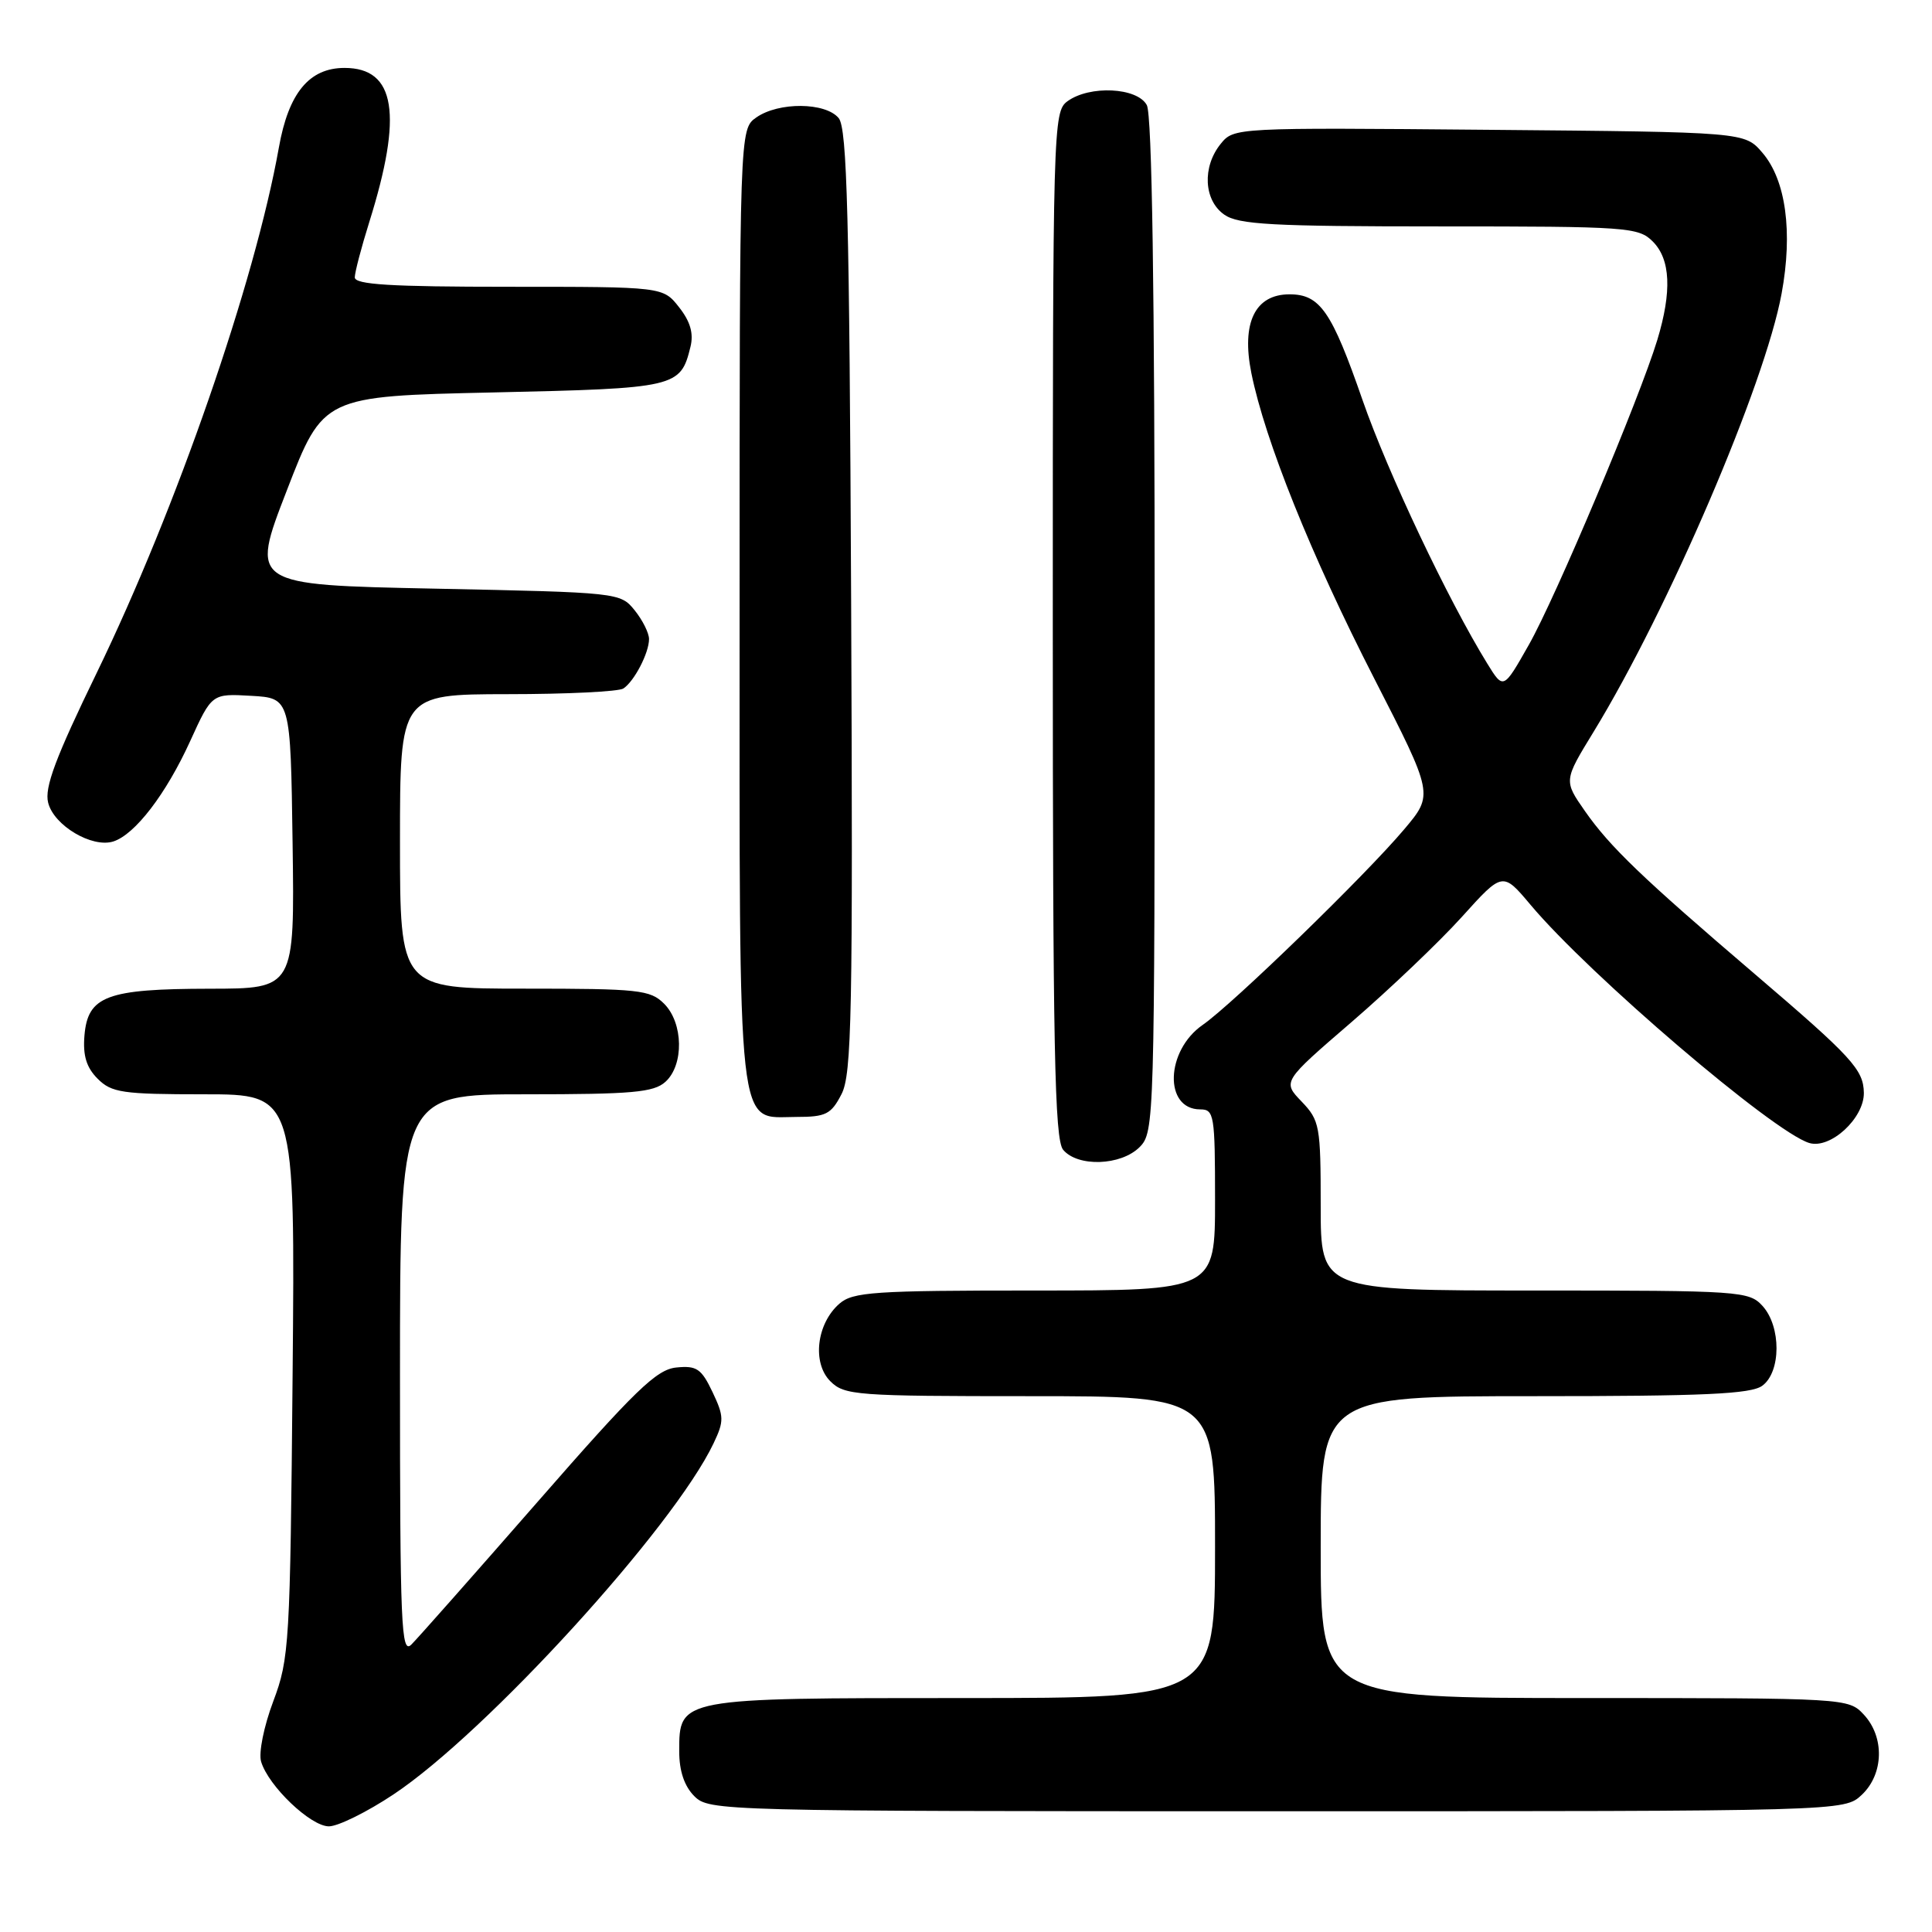<?xml version="1.0" encoding="UTF-8" standalone="no"?>
<!DOCTYPE svg PUBLIC "-//W3C//DTD SVG 1.1//EN" "http://www.w3.org/Graphics/SVG/1.1/DTD/svg11.dtd" >
<svg xmlns="http://www.w3.org/2000/svg" xmlns:xlink="http://www.w3.org/1999/xlink" version="1.1" viewBox="0 0 256 256">
 <g >
 <path fill="currentColor"
d=" M 52.14 237.77 C 64.47 229.57 89.26 202.38 94.55 191.25 C 95.96 188.29 95.94 187.68 94.41 184.45 C 92.94 181.36 92.31 180.93 89.63 181.20 C 87.00 181.45 84.18 184.18 71.28 198.95 C 62.89 208.55 55.35 217.08 54.51 217.91 C 53.16 219.27 53.00 215.45 53.00 182.21 C 53.00 145.00 53.00 145.00 69.67 145.00 C 83.78 145.00 86.62 144.75 88.17 143.35 C 90.65 141.11 90.55 135.55 88.00 133.00 C 86.16 131.16 84.67 131.00 69.50 131.00 C 53.00 131.00 53.00 131.00 53.00 111.50 C 53.00 92.00 53.00 92.00 67.25 91.98 C 75.09 91.98 82.00 91.64 82.60 91.23 C 84.05 90.27 86.00 86.51 86.00 84.68 C 86.00 83.88 85.14 82.16 84.09 80.86 C 82.20 78.52 81.94 78.50 57.67 78.00 C 33.16 77.50 33.16 77.50 38.00 65.00 C 42.83 52.50 42.83 52.50 65.38 52.00 C 89.65 51.46 90.17 51.34 91.49 45.96 C 91.93 44.18 91.47 42.60 89.98 40.71 C 87.85 38.00 87.85 38.00 67.43 38.00 C 51.75 38.00 47.00 37.71 47.01 36.75 C 47.02 36.06 47.88 32.78 48.92 29.46 C 53.41 15.15 52.43 9.00 45.65 9.00 C 40.97 9.00 38.23 12.33 36.95 19.56 C 33.77 37.40 23.37 67.41 12.83 89.13 C 7.36 100.39 5.87 104.36 6.38 106.36 C 7.13 109.38 12.19 112.39 15.01 111.50 C 17.89 110.58 22.00 105.22 25.20 98.20 C 28.07 91.90 28.07 91.90 33.28 92.20 C 38.50 92.50 38.50 92.50 38.77 111.75 C 39.04 131.00 39.04 131.00 27.77 131.01 C 14.14 131.03 11.63 131.97 11.19 137.22 C 10.97 139.87 11.45 141.45 12.94 142.94 C 14.79 144.79 16.22 145.00 27.06 145.00 C 39.11 145.00 39.11 145.00 38.77 182.25 C 38.45 217.88 38.34 219.76 36.21 225.43 C 34.96 228.75 34.25 232.28 34.60 233.43 C 35.57 236.67 41.16 242.00 43.58 242.00 C 44.79 242.00 48.64 240.10 52.14 237.77 Z  M 246.69 237.83 C 249.61 235.08 249.74 230.17 246.96 227.19 C 244.94 225.02 244.64 225.00 209.96 225.00 C 175.00 225.00 175.00 225.00 175.00 205.00 C 175.00 185.00 175.00 185.00 203.31 185.00 C 225.83 185.00 232.00 184.72 233.51 183.62 C 236.01 181.79 236.03 175.79 233.55 173.05 C 231.76 171.08 230.65 171.00 203.35 171.00 C 175.00 171.00 175.00 171.00 175.00 159.80 C 175.00 149.19 174.87 148.47 172.47 145.96 C 169.93 143.32 169.93 143.32 179.11 135.41 C 184.15 131.06 190.72 124.80 193.70 121.50 C 199.11 115.50 199.11 115.50 202.81 119.90 C 210.64 129.22 234.96 150.00 239.73 151.45 C 242.53 152.30 247.02 148.17 246.97 144.80 C 246.92 141.73 245.40 140.07 232.50 129.05 C 217.61 116.33 213.32 112.21 210.01 107.47 C 207.20 103.44 207.20 103.44 211.16 96.97 C 221.06 80.77 233.85 50.96 236.07 38.91 C 237.58 30.74 236.64 23.85 233.52 20.23 C 231.18 17.50 231.18 17.50 197.34 17.20 C 163.69 16.90 163.49 16.91 161.75 19.06 C 159.28 22.11 159.50 26.54 162.22 28.44 C 164.10 29.76 168.56 30.00 190.72 30.00 C 215.67 30.00 217.10 30.10 219.00 32.00 C 221.36 34.36 221.55 38.61 219.60 45.05 C 217.24 52.80 206.13 79.19 202.58 85.44 C 199.21 91.39 199.21 91.39 197.08 87.94 C 191.85 79.45 183.88 62.61 180.55 53.03 C 176.46 41.24 174.91 39.00 170.87 39.00 C 166.30 39.00 164.47 42.76 165.81 49.43 C 167.61 58.35 173.75 73.63 182.08 89.88 C 189.96 105.27 189.96 105.27 186.07 109.88 C 180.97 115.94 163.36 133.03 159.37 135.80 C 154.43 139.22 154.20 147.00 159.04 147.00 C 160.88 147.00 161.00 147.74 161.00 159.00 C 161.00 171.00 161.00 171.00 137.11 171.00 C 115.79 171.00 113.01 171.19 111.22 172.75 C 108.20 175.39 107.59 180.59 110.02 183.02 C 111.89 184.89 113.42 185.00 136.50 185.00 C 161.00 185.00 161.00 185.00 161.00 205.00 C 161.00 225.00 161.00 225.00 127.72 225.00 C 89.90 225.00 90.00 224.98 90.00 232.06 C 90.00 234.67 90.68 236.68 92.00 238.00 C 93.96 239.96 95.33 240.00 169.19 240.00 C 244.37 240.00 244.37 240.00 246.69 237.83 Z  M 151.00 152.00 C 152.96 150.04 153.00 148.67 153.00 82.93 C 153.00 38.62 152.65 15.21 151.96 13.93 C 150.70 11.58 144.38 11.27 141.44 13.42 C 139.55 14.80 139.50 16.68 139.50 82.77 C 139.50 138.87 139.74 150.98 140.87 152.35 C 142.80 154.66 148.53 154.47 151.00 152.00 Z  M 111.50 144.99 C 112.87 142.35 113.02 134.44 112.78 79.65 C 112.55 28.59 112.25 17.01 111.13 15.65 C 109.38 13.54 103.18 13.49 100.22 15.56 C 98.00 17.11 98.00 17.11 98.00 80.33 C 98.00 151.94 97.56 148.00 105.53 148.00 C 109.43 148.00 110.13 147.65 111.50 144.99 Z "/>
</g>
</svg>